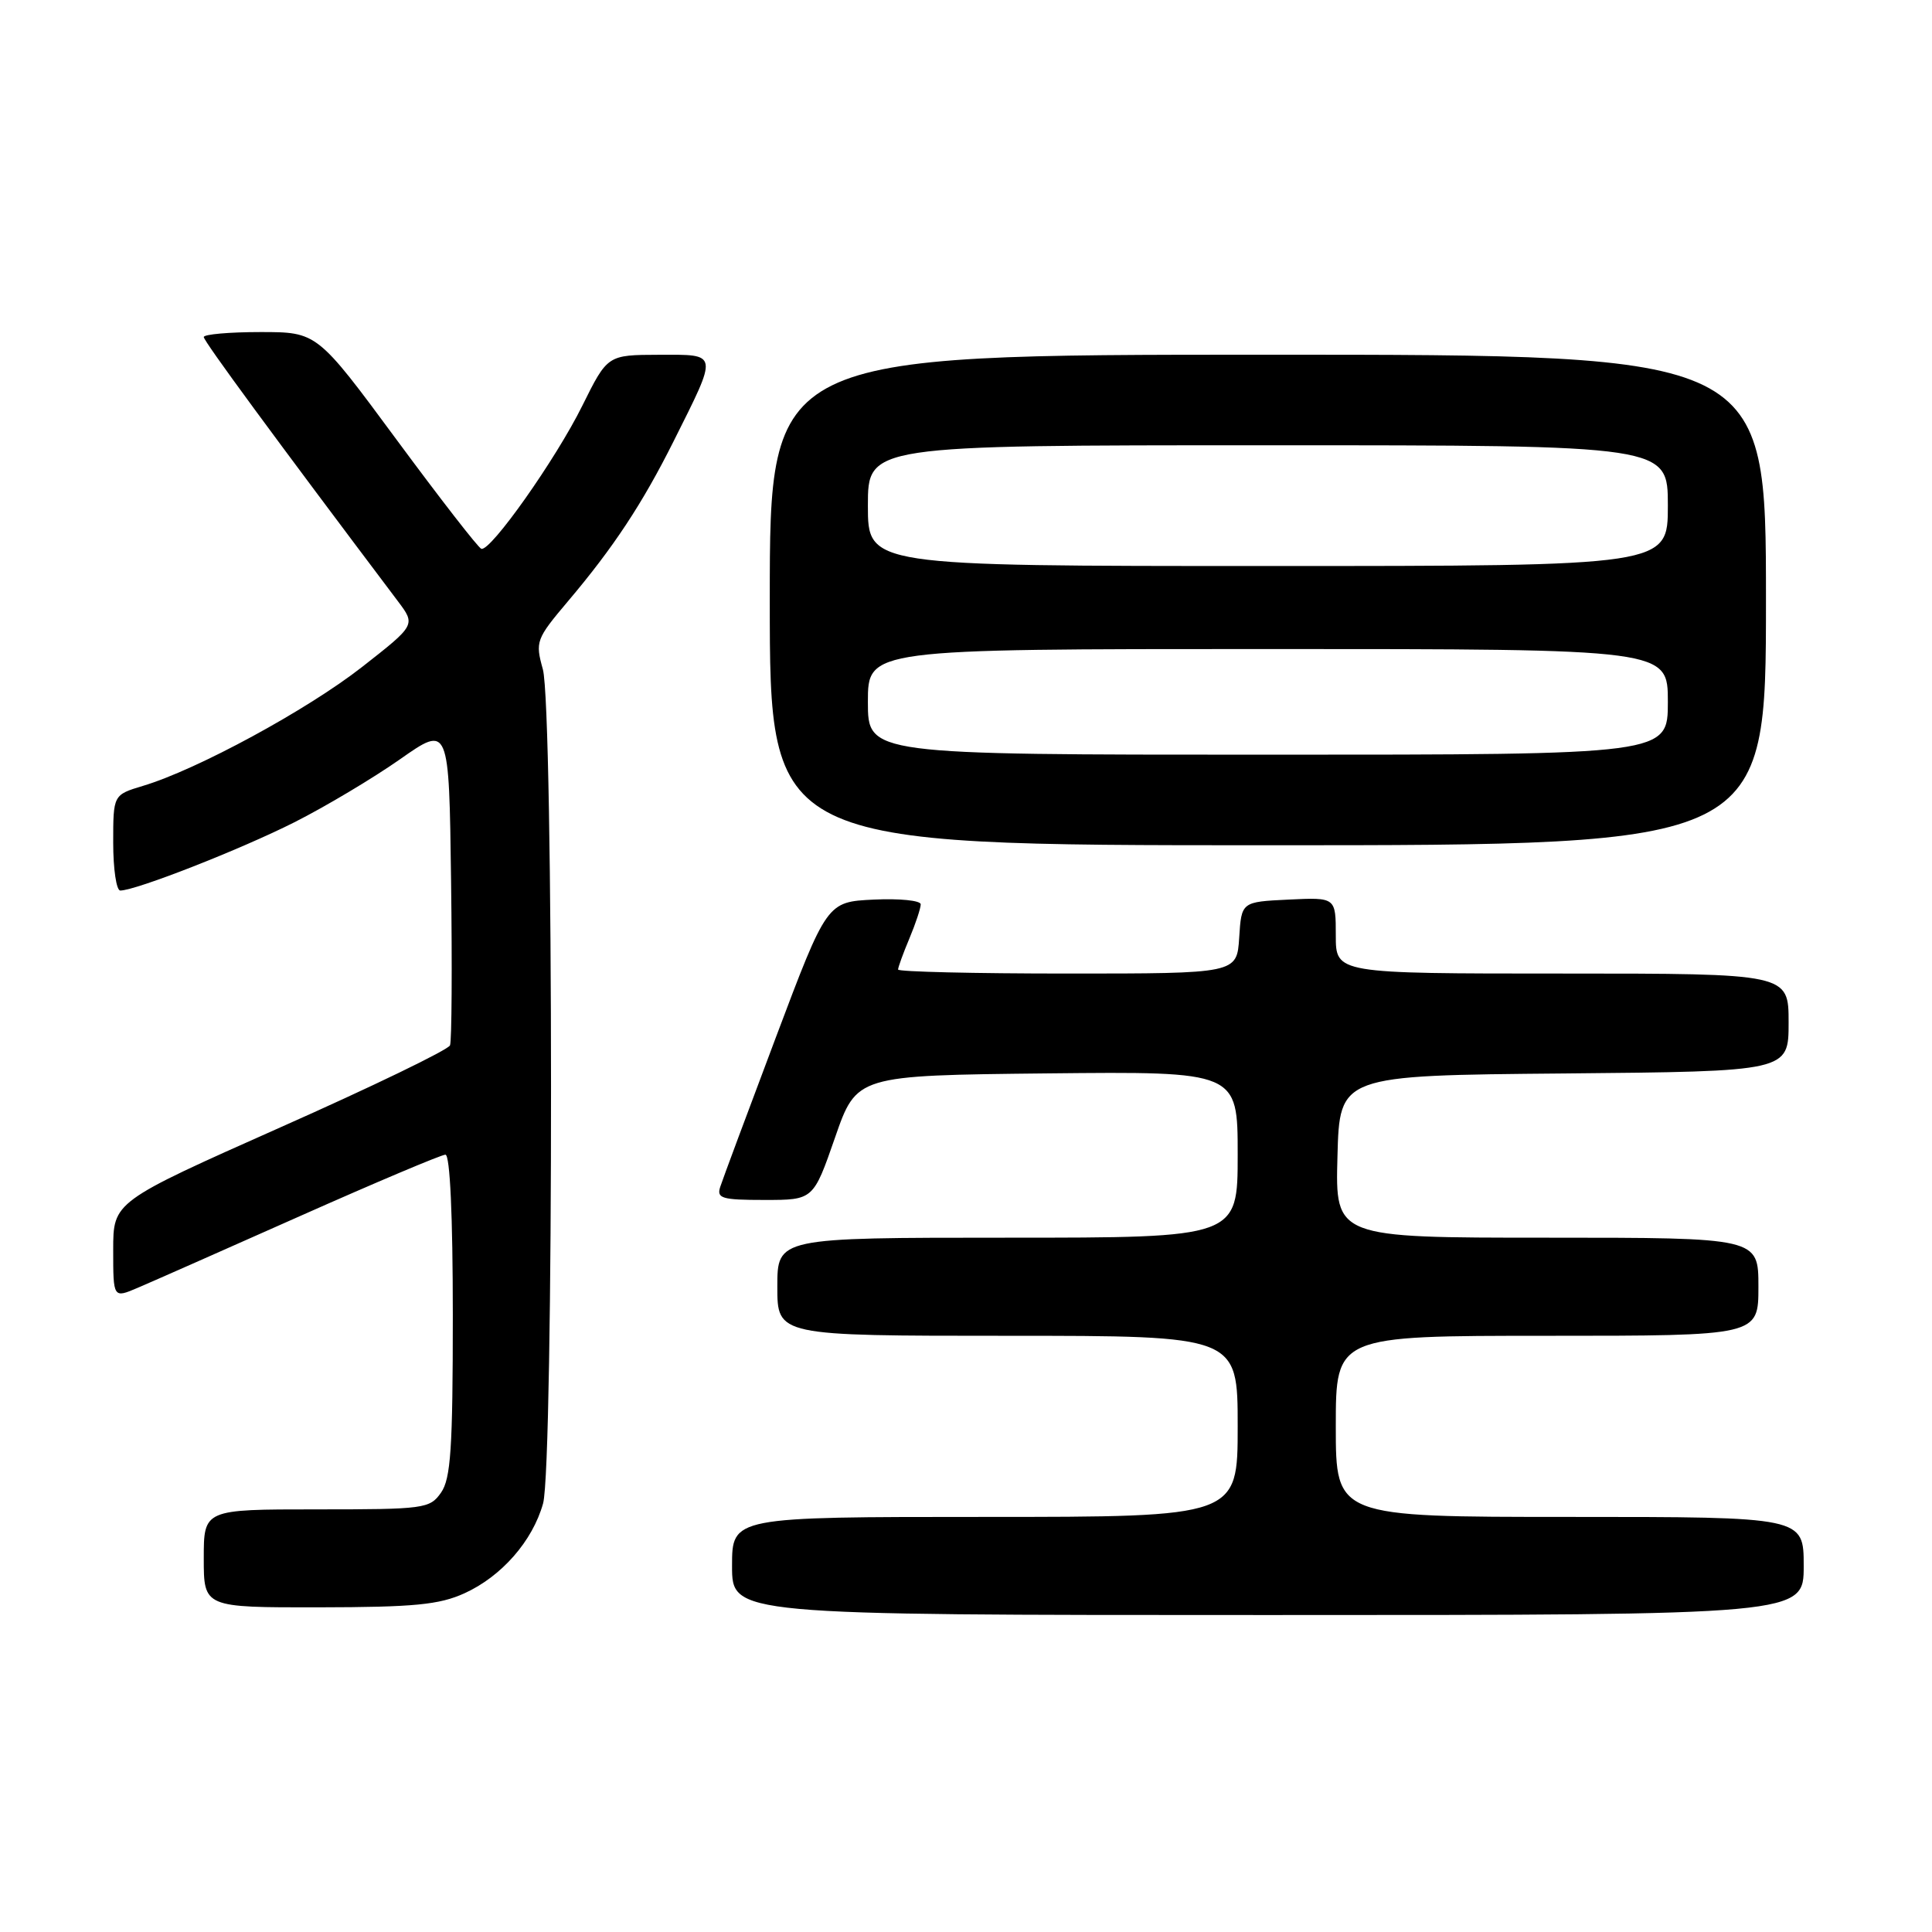 <?xml version="1.0" encoding="UTF-8" standalone="no"?>
<!DOCTYPE svg PUBLIC "-//W3C//DTD SVG 1.1//EN" "http://www.w3.org/Graphics/SVG/1.1/DTD/svg11.dtd" >
<svg xmlns="http://www.w3.org/2000/svg" xmlns:xlink="http://www.w3.org/1999/xlink" version="1.1" viewBox="0 0 256 256">
 <g >
 <path fill="currentColor"
d=" M 239.00 207.50 C 239.00 201.00 239.00 201.00 208.00 201.00 C 177.00 201.00 177.00 201.00 177.00 189.00 C 177.00 177.00 177.00 177.00 205.00 177.00 C 233.00 177.00 233.00 177.00 233.00 170.50 C 233.00 164.00 233.00 164.00 204.97 164.00 C 176.93 164.00 176.93 164.00 177.22 153.25 C 177.50 142.50 177.50 142.50 207.25 142.24 C 237.00 141.97 237.00 141.97 237.00 135.49 C 237.00 129.00 237.00 129.00 207.00 129.00 C 177.00 129.00 177.00 129.00 177.00 123.95 C 177.00 118.90 177.00 118.90 170.75 119.20 C 164.50 119.50 164.50 119.50 164.20 124.25 C 163.89 129.00 163.89 129.00 141.45 129.00 C 129.10 129.00 119.00 128.76 119.00 128.47 C 119.00 128.18 119.67 126.32 120.50 124.35 C 121.33 122.37 122.00 120.34 122.00 119.83 C 122.00 119.32 119.20 119.04 115.79 119.20 C 109.57 119.50 109.57 119.50 102.79 137.50 C 99.06 147.40 95.75 156.29 95.44 157.25 C 94.93 158.79 95.62 159.00 101.32 159.00 C 107.77 159.00 107.77 159.00 110.64 150.75 C 113.50 142.50 113.50 142.50 138.75 142.23 C 164.00 141.97 164.00 141.97 164.00 152.98 C 164.00 164.00 164.00 164.00 133.50 164.00 C 103.00 164.00 103.00 164.00 103.00 170.50 C 103.00 177.00 103.00 177.00 133.50 177.00 C 164.00 177.00 164.00 177.00 164.00 189.00 C 164.00 201.00 164.00 201.00 130.50 201.00 C 97.00 201.00 97.00 201.00 97.00 207.50 C 97.00 214.00 97.00 214.00 168.00 214.00 C 239.00 214.00 239.00 214.00 239.00 207.50 Z  M 61.54 211.12 C 66.47 208.88 70.57 204.19 71.96 199.22 C 73.38 194.09 73.36 93.83 71.93 88.68 C 70.91 85.01 71.03 84.68 75.25 79.68 C 81.27 72.57 85.11 66.75 89.24 58.50 C 95.20 46.58 95.27 47.00 87.32 47.01 C 80.50 47.03 80.50 47.03 77.16 53.76 C 73.64 60.87 65.00 73.10 63.78 72.72 C 63.38 72.60 58.33 66.09 52.54 58.25 C 42.02 44.00 42.02 44.00 34.51 44.00 C 30.38 44.00 27.00 44.30 27.00 44.66 C 27.00 45.21 36.33 57.91 52.72 79.66 C 55.09 82.81 55.09 82.81 47.96 88.39 C 40.71 94.06 26.11 101.99 18.95 104.13 C 15.00 105.32 15.00 105.32 15.00 111.66 C 15.00 115.15 15.42 118.00 15.94 118.00 C 17.99 118.00 31.91 112.54 39.00 108.96 C 43.12 106.88 49.42 103.12 53.00 100.61 C 59.50 96.05 59.50 96.05 59.77 116.75 C 59.92 128.13 59.86 137.93 59.63 138.51 C 59.41 139.10 49.28 144.00 37.11 149.40 C 15.00 159.24 15.00 159.24 15.00 165.63 C 15.00 172.03 15.00 172.03 18.25 170.64 C 20.04 169.88 29.72 165.60 39.77 161.13 C 49.82 156.66 58.49 153.00 59.02 153.00 C 59.63 153.00 60.00 161.10 60.00 174.28 C 60.00 191.92 59.73 195.94 58.44 197.78 C 56.95 199.91 56.25 200.00 41.94 200.00 C 27.00 200.00 27.00 200.00 27.00 206.50 C 27.00 213.00 27.00 213.00 42.25 212.98 C 54.88 212.96 58.19 212.64 61.54 211.12 Z  M 234.00 79.50 C 234.00 47.00 234.00 47.00 168.00 47.00 C 102.00 47.00 102.00 47.00 102.00 79.50 C 102.00 112.00 102.00 112.00 168.00 112.00 C 234.00 112.00 234.00 112.00 234.00 79.50 Z  M 115.00 93.00 C 115.00 86.00 115.00 86.00 168.00 86.00 C 221.00 86.00 221.00 86.00 221.00 93.00 C 221.00 100.00 221.00 100.00 168.00 100.00 C 115.00 100.00 115.00 100.00 115.00 93.00 Z  M 115.00 67.00 C 115.00 59.00 115.00 59.00 168.00 59.00 C 221.00 59.00 221.00 59.00 221.00 67.00 C 221.00 75.00 221.00 75.00 168.00 75.00 C 115.00 75.00 115.00 75.00 115.00 67.00 Z "/>
</g>
</svg>